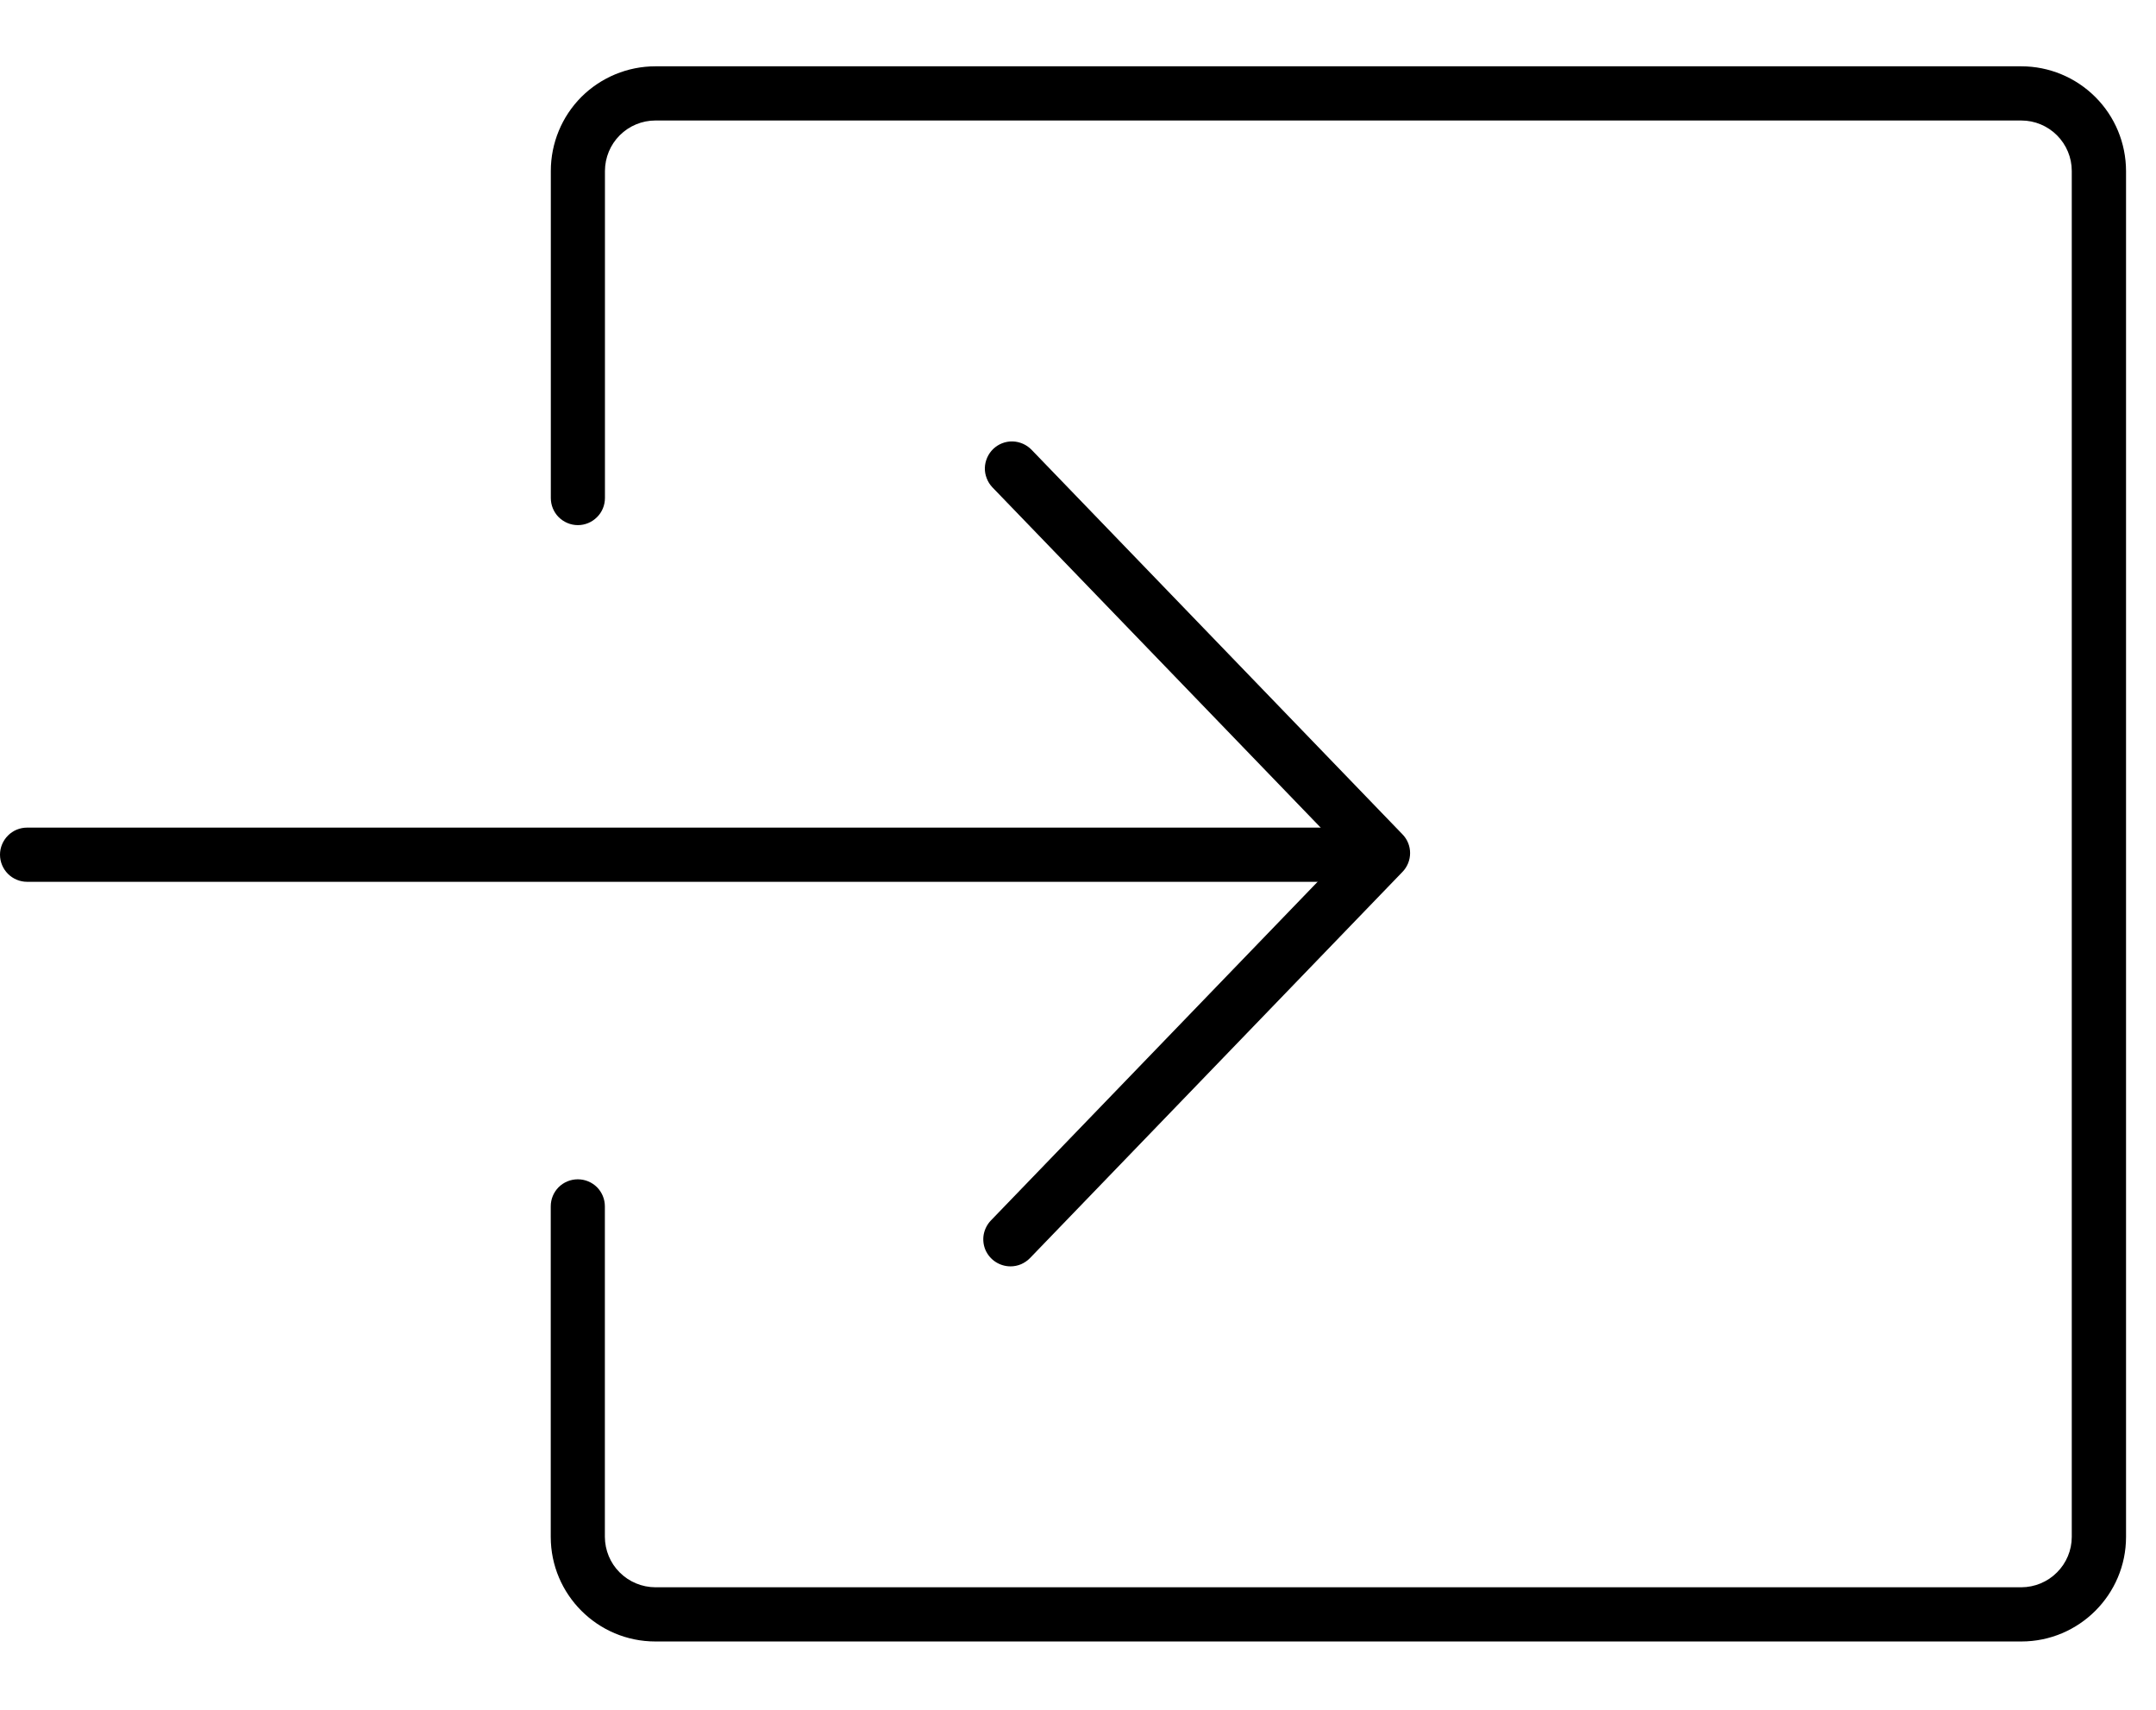 <svg width="29" height="23" viewBox="0 0 29 23" fill="none" xmlns="http://www.w3.org/2000/svg">
<path d="M8.815 0.892L27.189 0.892C27.562 0.892 27.92 1.041 28.184 1.305C28.448 1.568 28.596 1.926 28.597 2.3L28.597 20.674C28.597 21.45 27.965 22.081 27.189 22.081L8.815 22.081C8.039 22.081 7.408 21.45 7.408 20.674L7.408 16.228C7.408 16.131 7.446 16.039 7.514 15.97C7.583 15.902 7.675 15.864 7.772 15.864C7.869 15.864 7.961 15.902 8.03 15.97C8.098 16.039 8.136 16.131 8.136 16.228L8.136 20.674C8.137 20.853 8.208 21.026 8.335 21.152C8.463 21.28 8.635 21.351 8.815 21.352L27.189 21.352C27.369 21.351 27.541 21.28 27.668 21.152C27.795 21.026 27.867 20.853 27.867 20.674L27.867 2.299C27.867 2.119 27.795 1.947 27.668 1.82C27.541 1.693 27.369 1.621 27.189 1.621L8.815 1.621C8.636 1.621 8.463 1.693 8.336 1.82C8.209 1.947 8.138 2.119 8.137 2.299L8.137 6.699C8.137 6.796 8.099 6.889 8.03 6.957C7.962 7.025 7.87 7.064 7.773 7.064C7.676 7.064 7.584 7.025 7.515 6.957C7.447 6.889 7.409 6.796 7.409 6.699L7.409 2.299C7.409 1.926 7.557 1.568 7.82 1.304C8.084 1.041 8.442 0.892 8.815 0.892Z" fill="black"/>
<path d="M0.364 11.133L18.003 11.133C18.099 11.133 18.192 11.171 18.26 11.24C18.329 11.308 18.367 11.401 18.367 11.497C18.367 11.594 18.329 11.687 18.26 11.755C18.192 11.823 18.099 11.862 18.003 11.862L0.364 11.862C0.268 11.862 0.175 11.823 0.107 11.755C0.039 11.687 0 11.594 0 11.497C0 11.401 0.039 11.308 0.107 11.24C0.175 11.171 0.268 11.133 0.364 11.133Z" fill="black"/>
<path d="M13.391 16.975C13.451 17.014 13.521 17.035 13.593 17.035C13.642 17.035 13.69 17.025 13.735 17.006C13.78 16.986 13.821 16.958 13.855 16.923L18.865 11.728C18.93 11.661 18.967 11.57 18.967 11.475C18.967 11.381 18.93 11.29 18.864 11.223L13.875 6.05C13.842 6.016 13.802 5.988 13.758 5.969C13.714 5.95 13.667 5.939 13.619 5.938C13.522 5.936 13.429 5.973 13.359 6.04C13.325 6.073 13.297 6.113 13.278 6.157C13.259 6.201 13.248 6.248 13.247 6.296C13.246 6.344 13.255 6.391 13.273 6.436C13.29 6.481 13.316 6.521 13.349 6.556L18.095 11.476L13.329 16.417C13.279 16.469 13.246 16.534 13.232 16.604C13.219 16.675 13.227 16.748 13.255 16.814C13.284 16.88 13.331 16.936 13.391 16.975Z" fill="black"/>
</svg>
